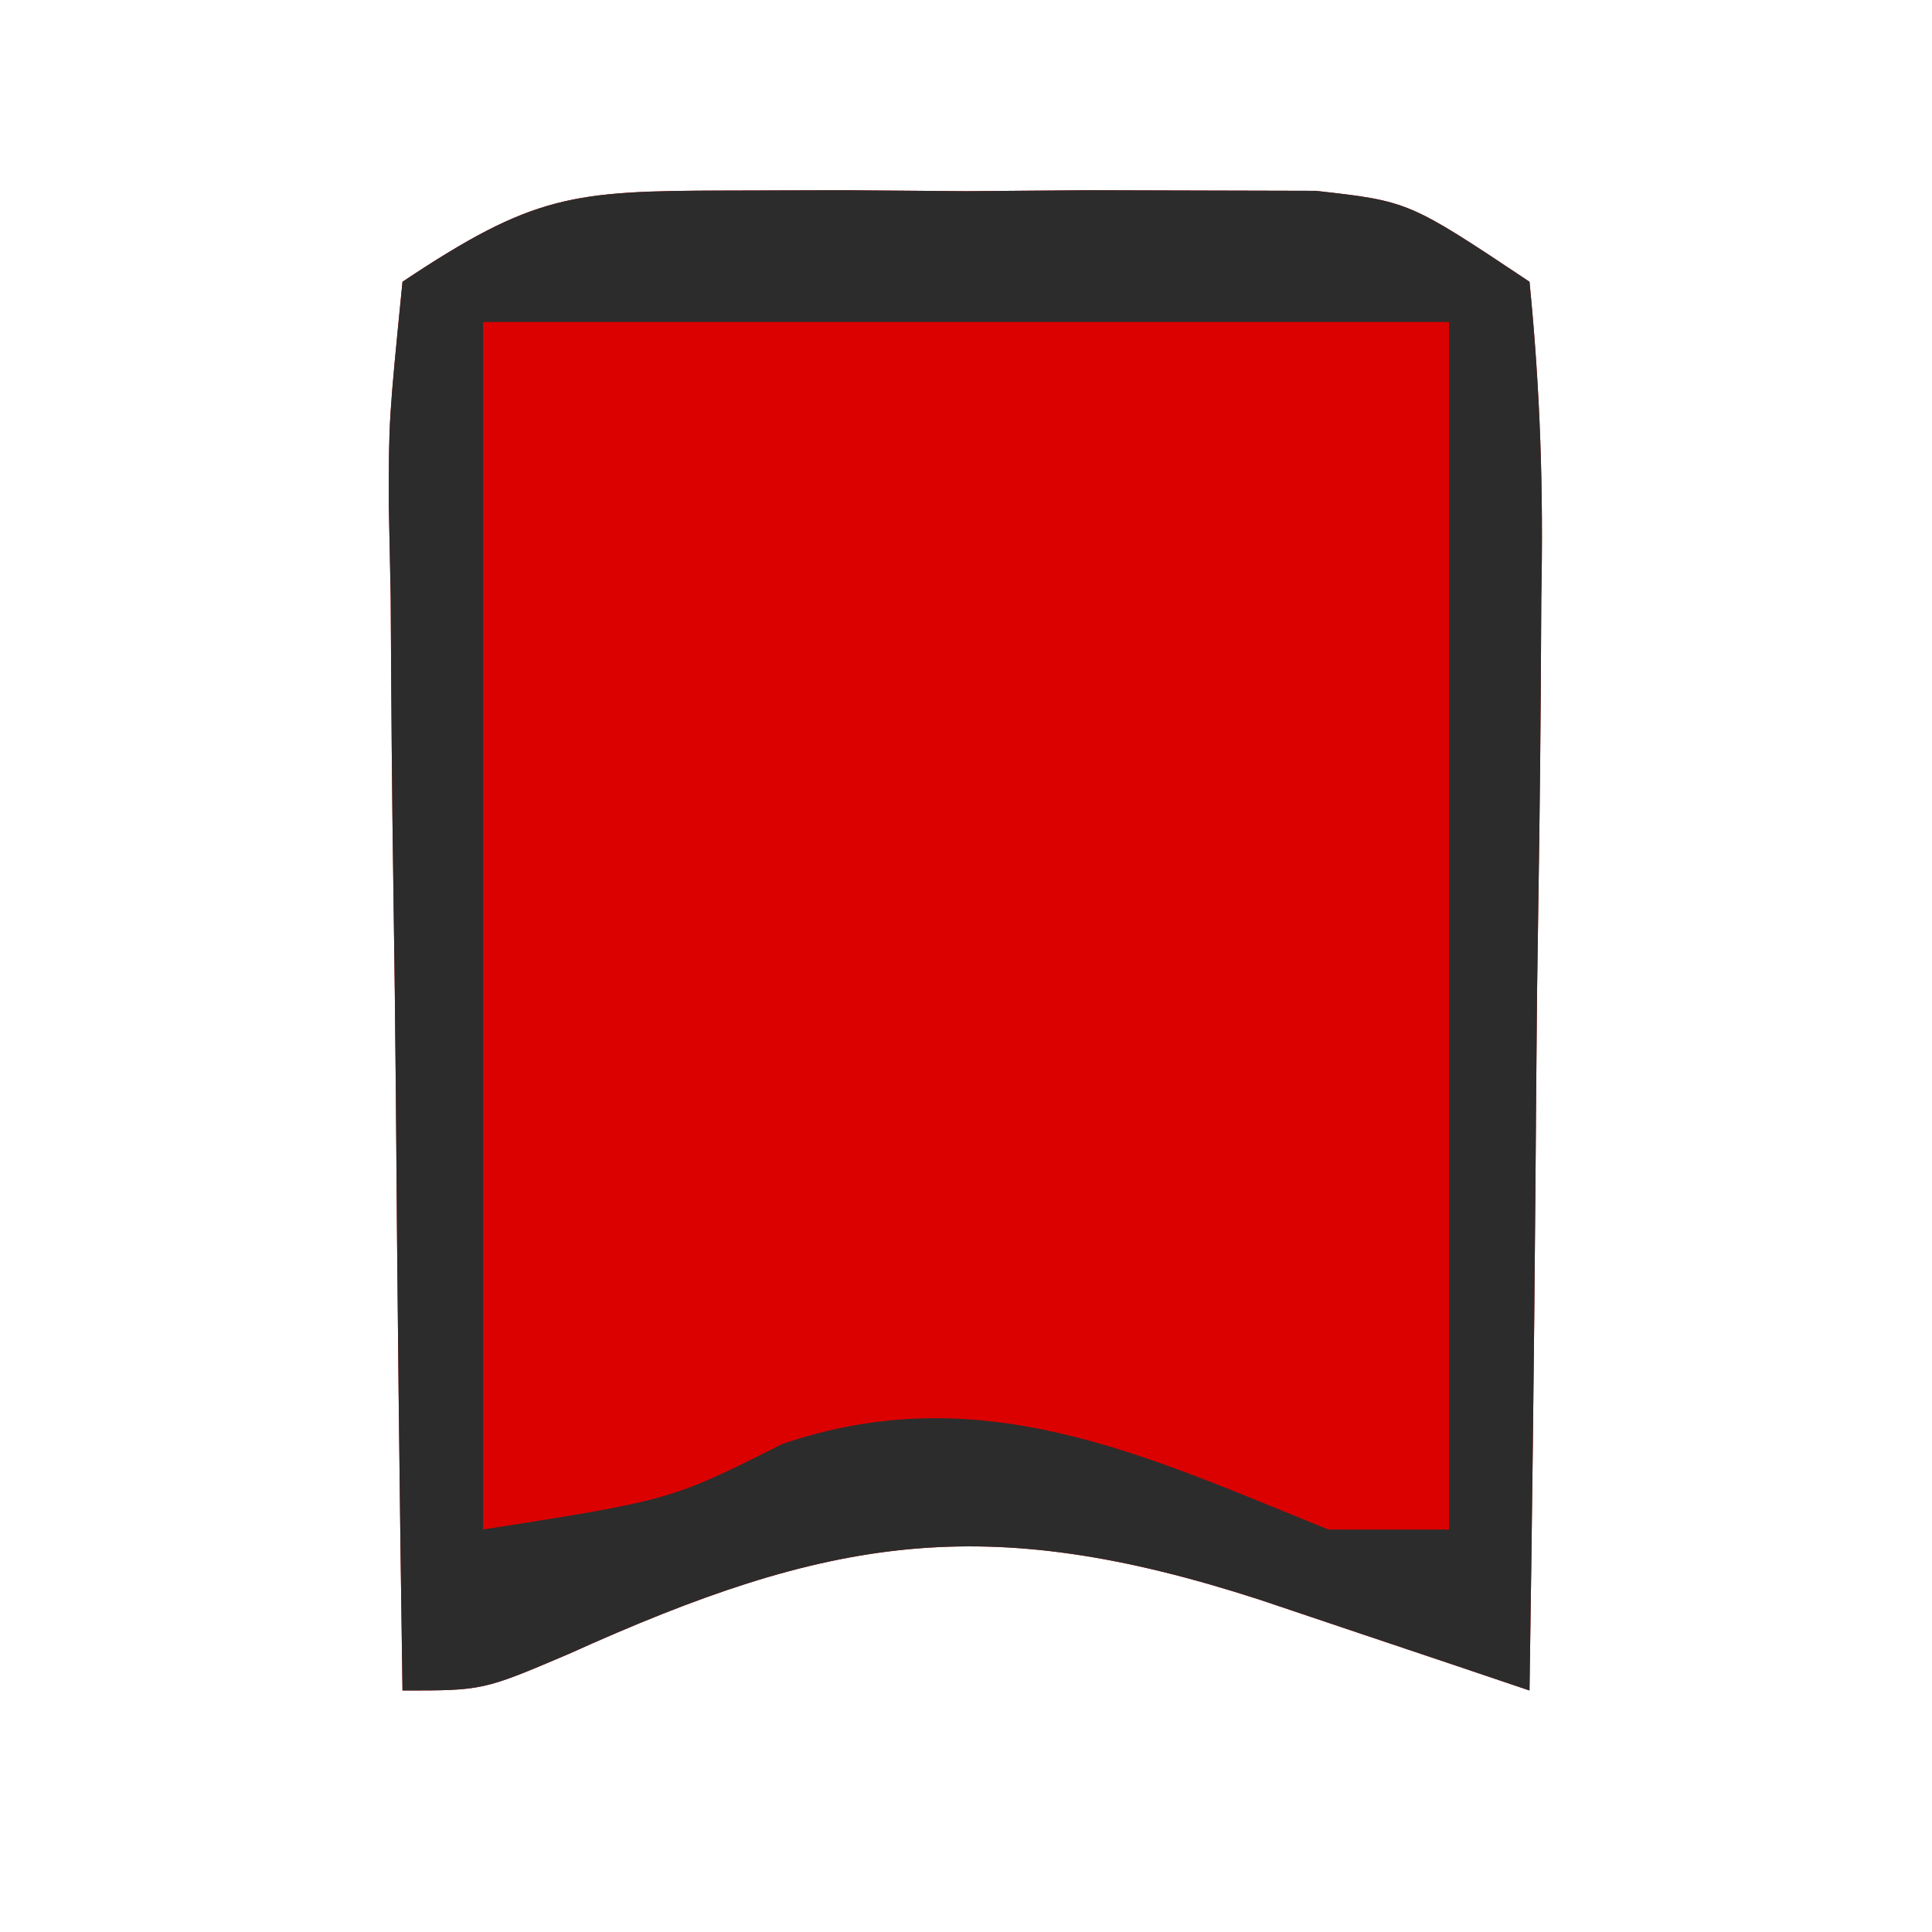 <?xml version="1.0" encoding="UTF-8"?>
<svg version="1.1" xmlns="http://www.w3.org/2000/svg" width="48" height="48">
<path d="M0 0 C1.454 -0.004 1.454 -0.004 2.938 -0.008 C3.948 -0 4.959 0.008 6 0.016 C7.011 0.008 8.021 0 9.062 -0.008 C10.032 -0.005 11.001 -0.003 12 0 C12.887 0.002 13.774 0.005 14.688 0.007 C17 0.266 17 0.266 20 2.266 C20.267 4.961 20.348 7.424 20.293 10.117 C20.289 10.891 20.284 11.665 20.28 12.463 C20.263 14.939 20.226 17.415 20.188 19.891 C20.172 21.568 20.159 23.245 20.146 24.922 C20.113 29.037 20.062 33.151 20 37.266 C19.39 37.06 18.78 36.854 18.152 36.642 C17.348 36.372 16.544 36.102 15.715 35.824 C14.919 35.557 14.124 35.289 13.304 35.013 C6.439 32.786 2.578 33.446 -3.863 36.355 C-6 37.266 -6 37.266 -8 37.266 C-8.074 32.318 -8.129 27.37 -8.165 22.422 C-8.18 20.738 -8.2 19.054 -8.226 17.37 C-8.263 14.952 -8.28 12.535 -8.293 10.117 C-8.308 9.362 -8.324 8.607 -8.34 7.829 C-8.341 5.706 -8.341 5.706 -8 2.266 C-4.741 0.093 -3.774 0.01 0 0 Z " fill="#DC0101" transform="translate(18,4.734)"/>
<path d="M0 0 C1.454 -0.004 1.454 -0.004 2.938 -0.008 C3.948 -0 4.959 0.008 6 0.016 C7.011 0.008 8.021 0 9.062 -0.008 C10.032 -0.005 11.001 -0.003 12 0 C12.887 0.002 13.774 0.005 14.688 0.007 C17 0.266 17 0.266 20 2.266 C20.267 4.961 20.348 7.424 20.293 10.117 C20.289 10.891 20.284 11.665 20.28 12.463 C20.263 14.939 20.226 17.415 20.188 19.891 C20.172 21.568 20.159 23.245 20.146 24.922 C20.113 29.037 20.062 33.151 20 37.266 C19.39 37.06 18.78 36.854 18.152 36.642 C17.348 36.372 16.544 36.102 15.715 35.824 C14.919 35.557 14.124 35.289 13.304 35.013 C6.439 32.786 2.578 33.446 -3.863 36.355 C-6 37.266 -6 37.266 -8 37.266 C-8.074 32.318 -8.129 27.37 -8.165 22.422 C-8.18 20.738 -8.2 19.054 -8.226 17.37 C-8.263 14.952 -8.28 12.535 -8.293 10.117 C-8.308 9.362 -8.324 8.607 -8.34 7.829 C-8.341 5.706 -8.341 5.706 -8 2.266 C-4.741 0.093 -3.774 0.01 0 0 Z M-6 3.266 C-6 13.166 -6 23.066 -6 33.266 C-1.333 32.534 -1.333 32.534 1.438 31.141 C6.349 29.464 10.405 31.403 15 33.266 C15.99 33.266 16.98 33.266 18 33.266 C18 23.366 18 13.466 18 3.266 C10.08 3.266 2.16 3.266 -6 3.266 Z " fill="#2C2C2C" transform="translate(18,4.734)"/>
</svg>
